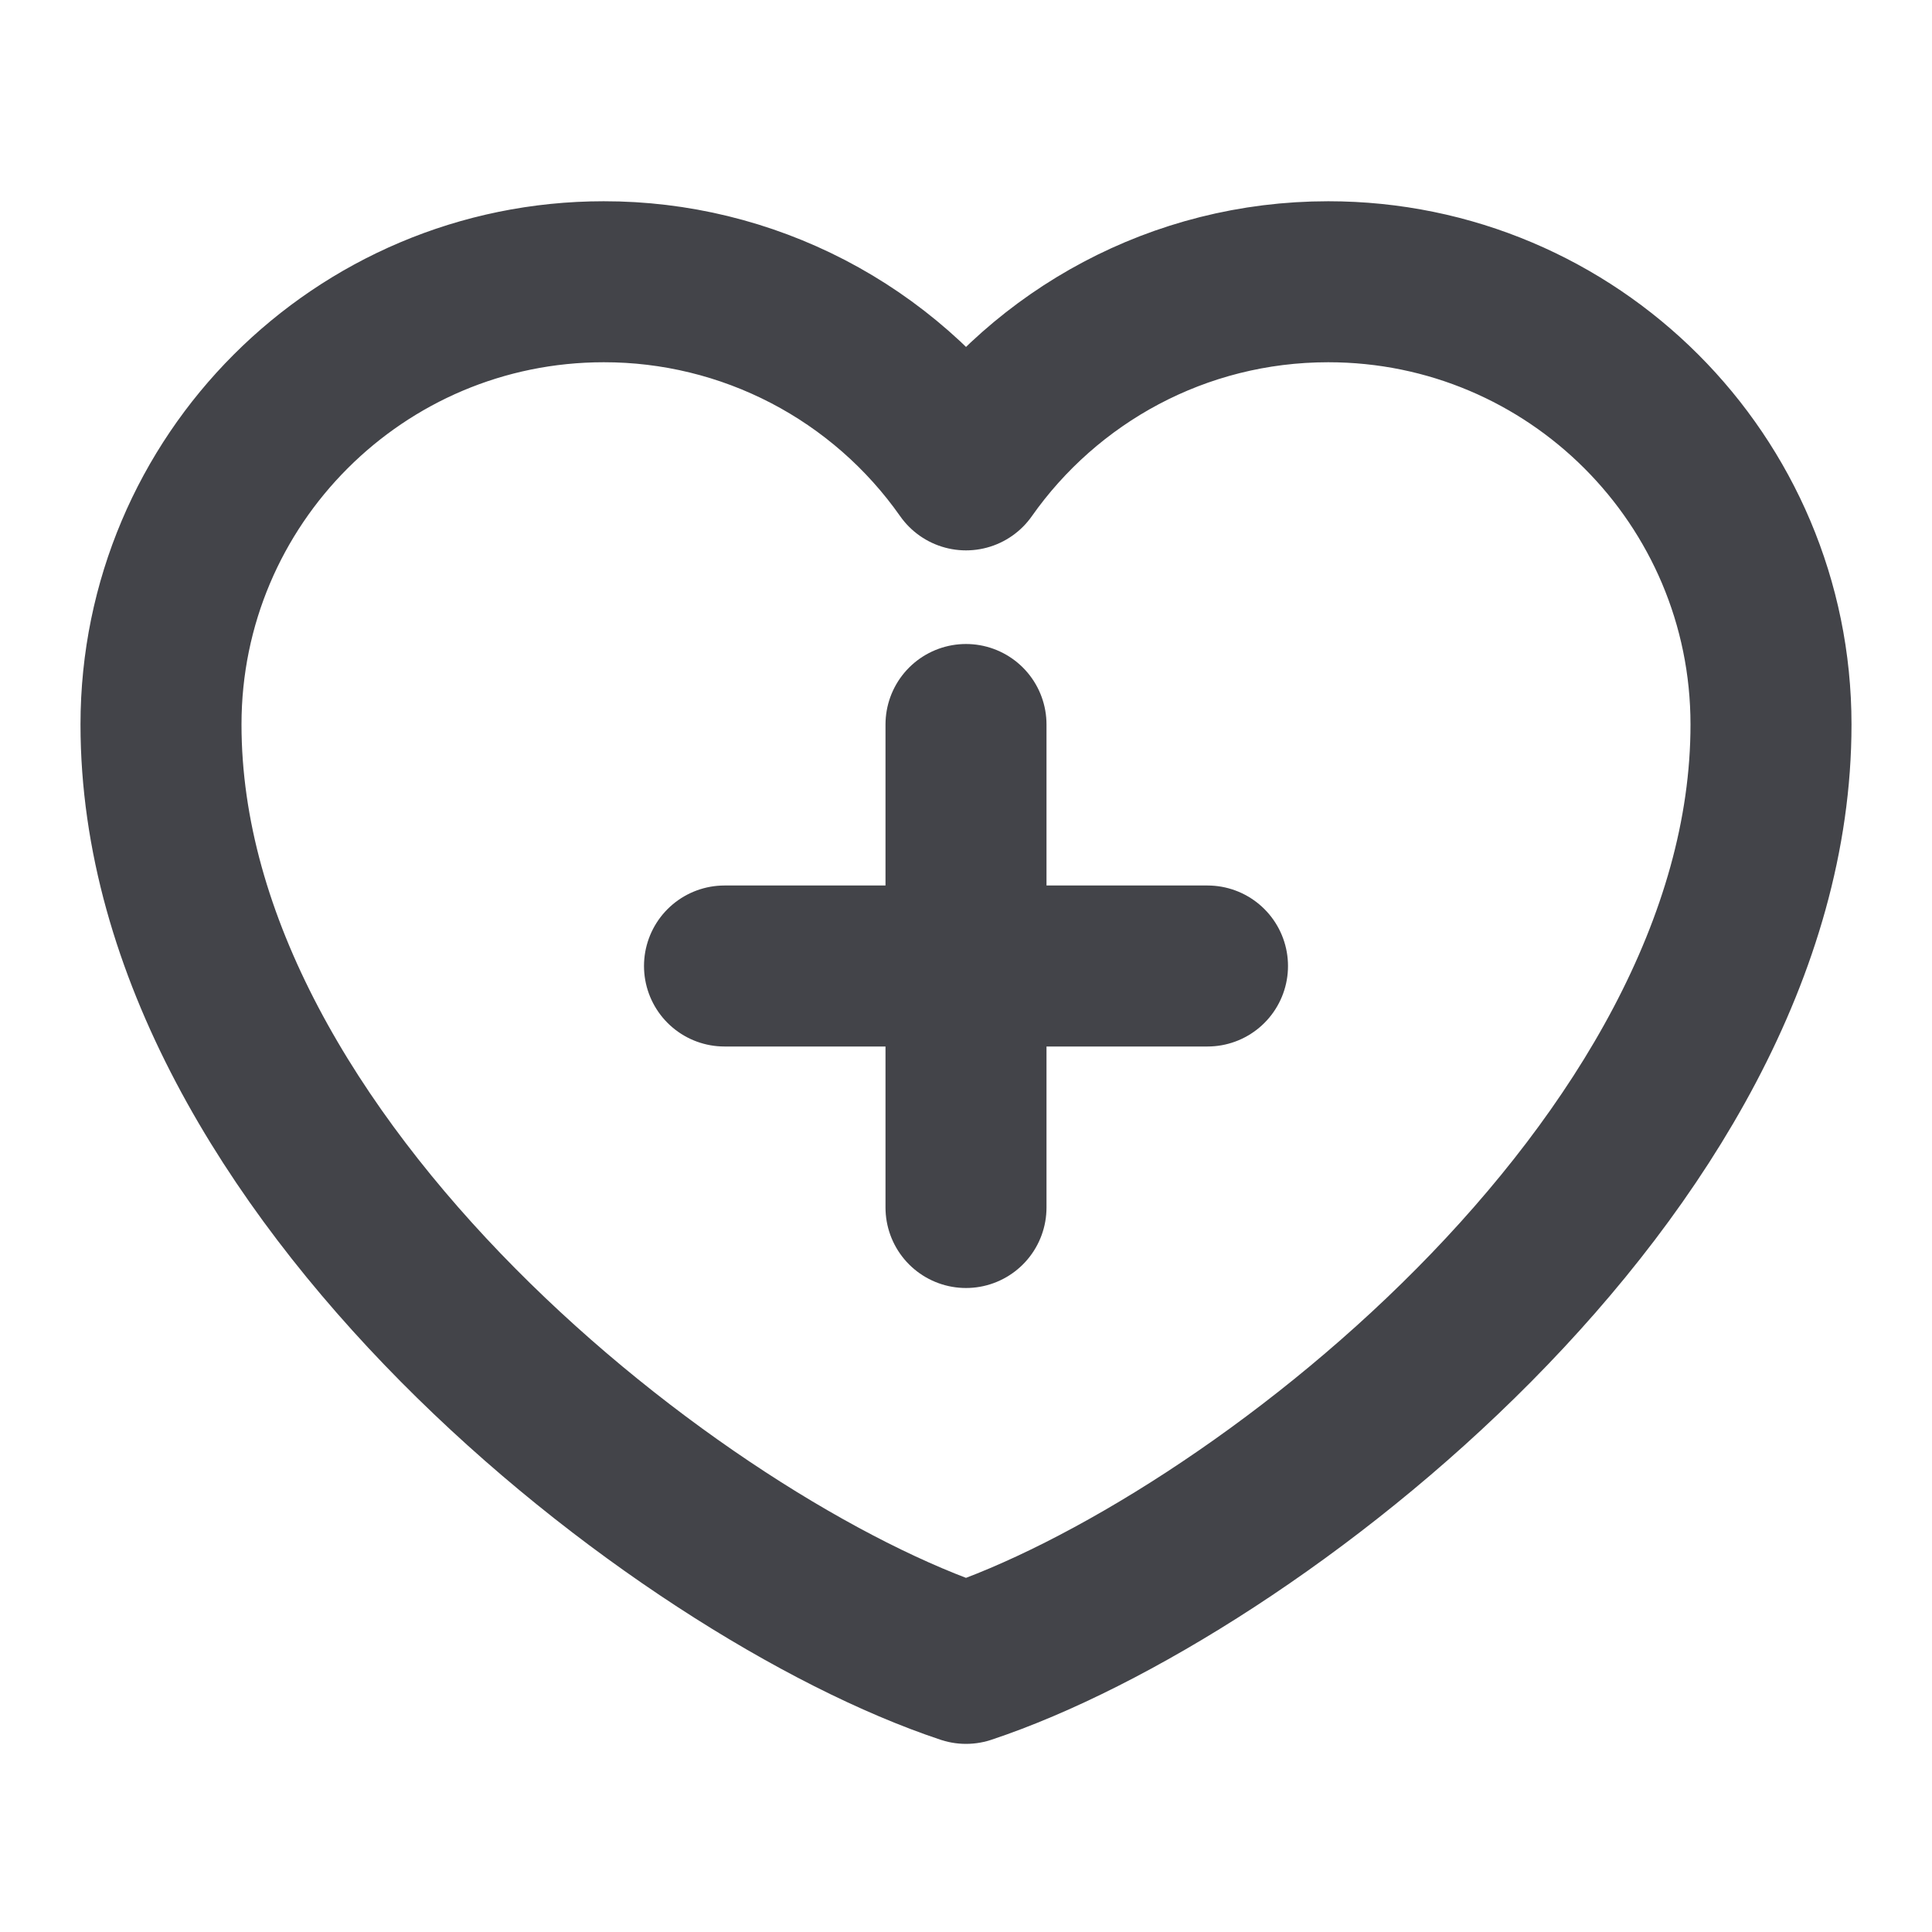 <svg width="24" height="24" viewBox="0 0 24 24" fill="none" xmlns="http://www.w3.org/2000/svg">
<path d="M9 12H15M12 9V15M7.5 3.5C4.463 3.5 2 5.963 2 9C2 14.5 8.5 19.5 12 20.663C15.5 19.5 22 14.5 22 9C22 5.963 19.538 3.5 16.5 3.5C14.64 3.5 12.995 4.423 12 5.837C11.493 5.115 10.819 4.525 10.036 4.118C9.252 3.711 8.383 3.499 7.5 3.5Z" stroke="#434449" stroke-width="2" stroke-linecap="round" stroke-linejoin="round"/>
</svg>
